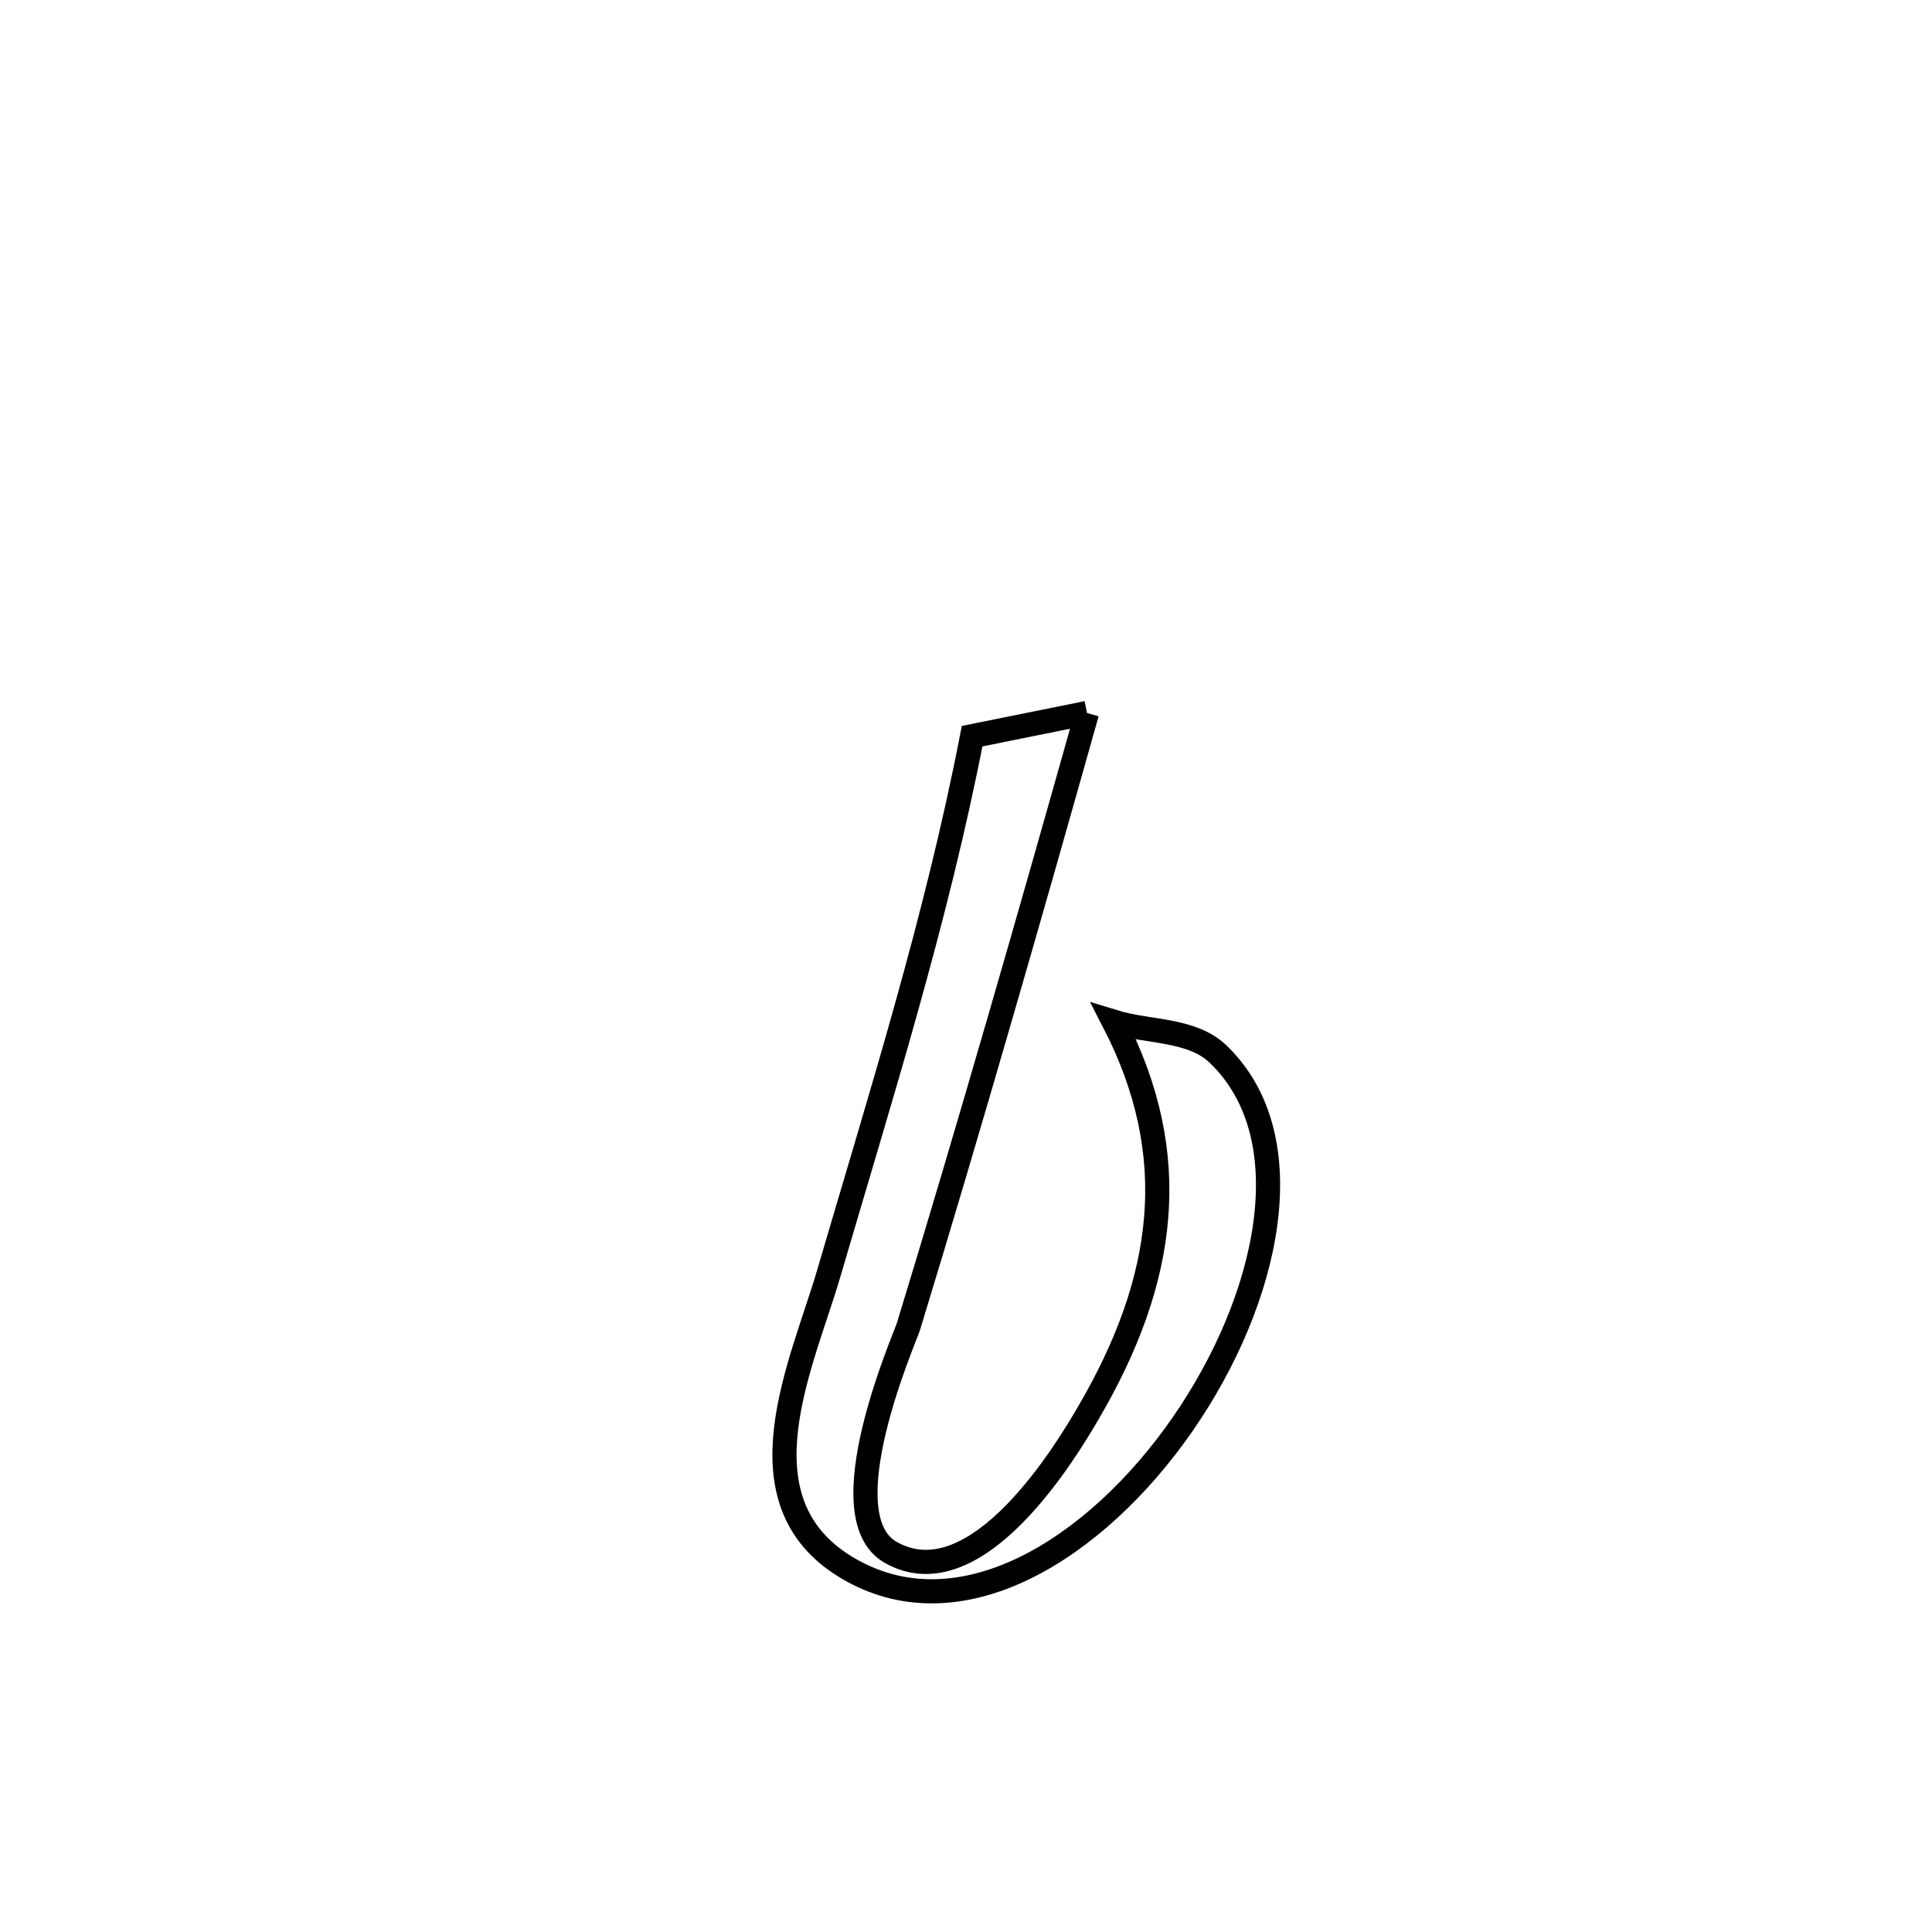 <svg xmlns="http://www.w3.org/2000/svg" viewBox="0.0 0.0 24.0 24.0" height="200px" width="200px"><path fill="none" stroke="black" stroke-width=".3" stroke-opacity="1.0"  filling="0" d="M13.503 8.857 L13.503 8.857 C13.144 10.132 12.783 11.405 12.414 12.676 C12.046 13.947 11.671 15.215 11.284 16.482 C11.24 16.623 10.267 18.829 11.063 19.283 C12.143 19.898 13.281 17.96 13.519 17.553 C14.488 15.898 14.693 14.354 13.837 12.694 L13.837 12.694 C14.267 12.826 14.802 12.781 15.128 13.091 C16.215 14.129 15.762 16.15 14.687 17.698 C13.611 19.246 11.912 20.32 10.507 19.466 C9.137 18.632 9.968 16.939 10.295 15.819 C10.947 13.594 11.634 11.424 12.076 9.145 L12.076 9.145 C12.552 9.049 13.027 8.953 13.503 8.857 L13.503 8.857"></path></svg>